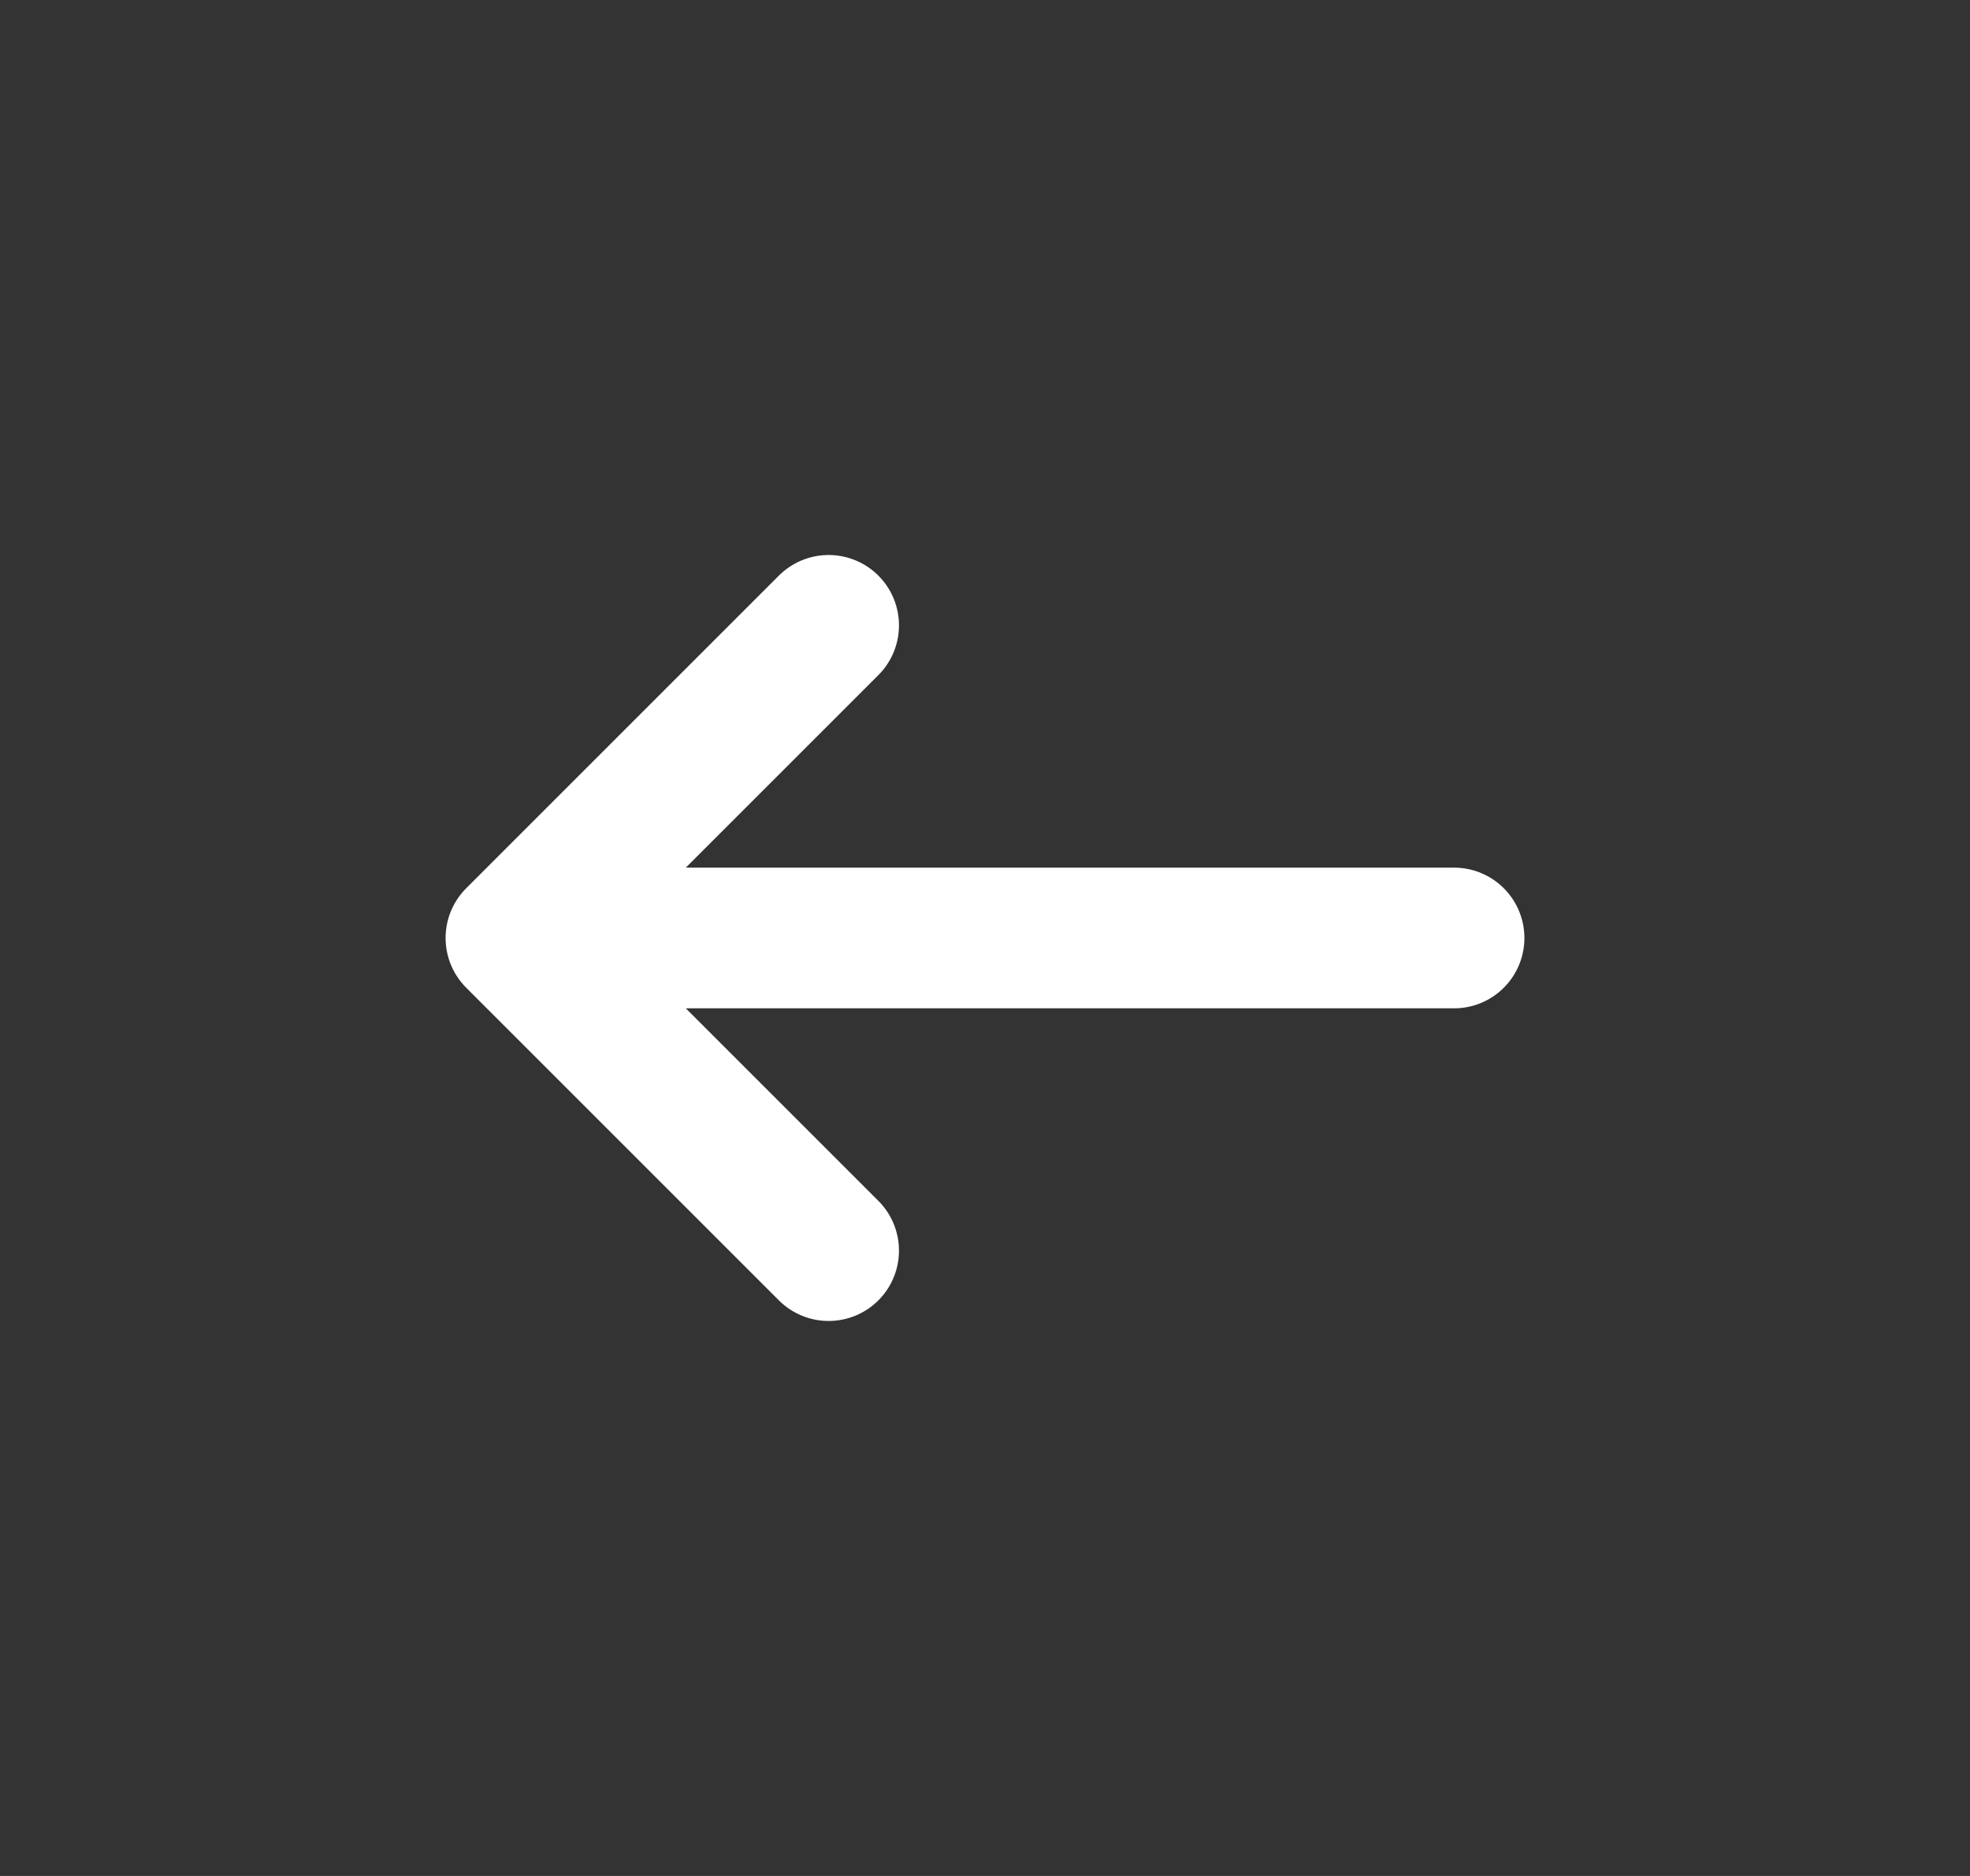 <svg width="21" height="20" viewBox="0 0 21 20" fill="none" xmlns="http://www.w3.org/2000/svg">
<rect x="0" y="0" width="21" height="20" fill="#333333" stroke="none"/>
<path d="M8.833 13.333L5.5 10M5.5 10L8.833 6.667M5.5 10L15.5 10" stroke="white" stroke-width="1.5" stroke-linecap="round" stroke-linejoin="round"/>
</svg>
